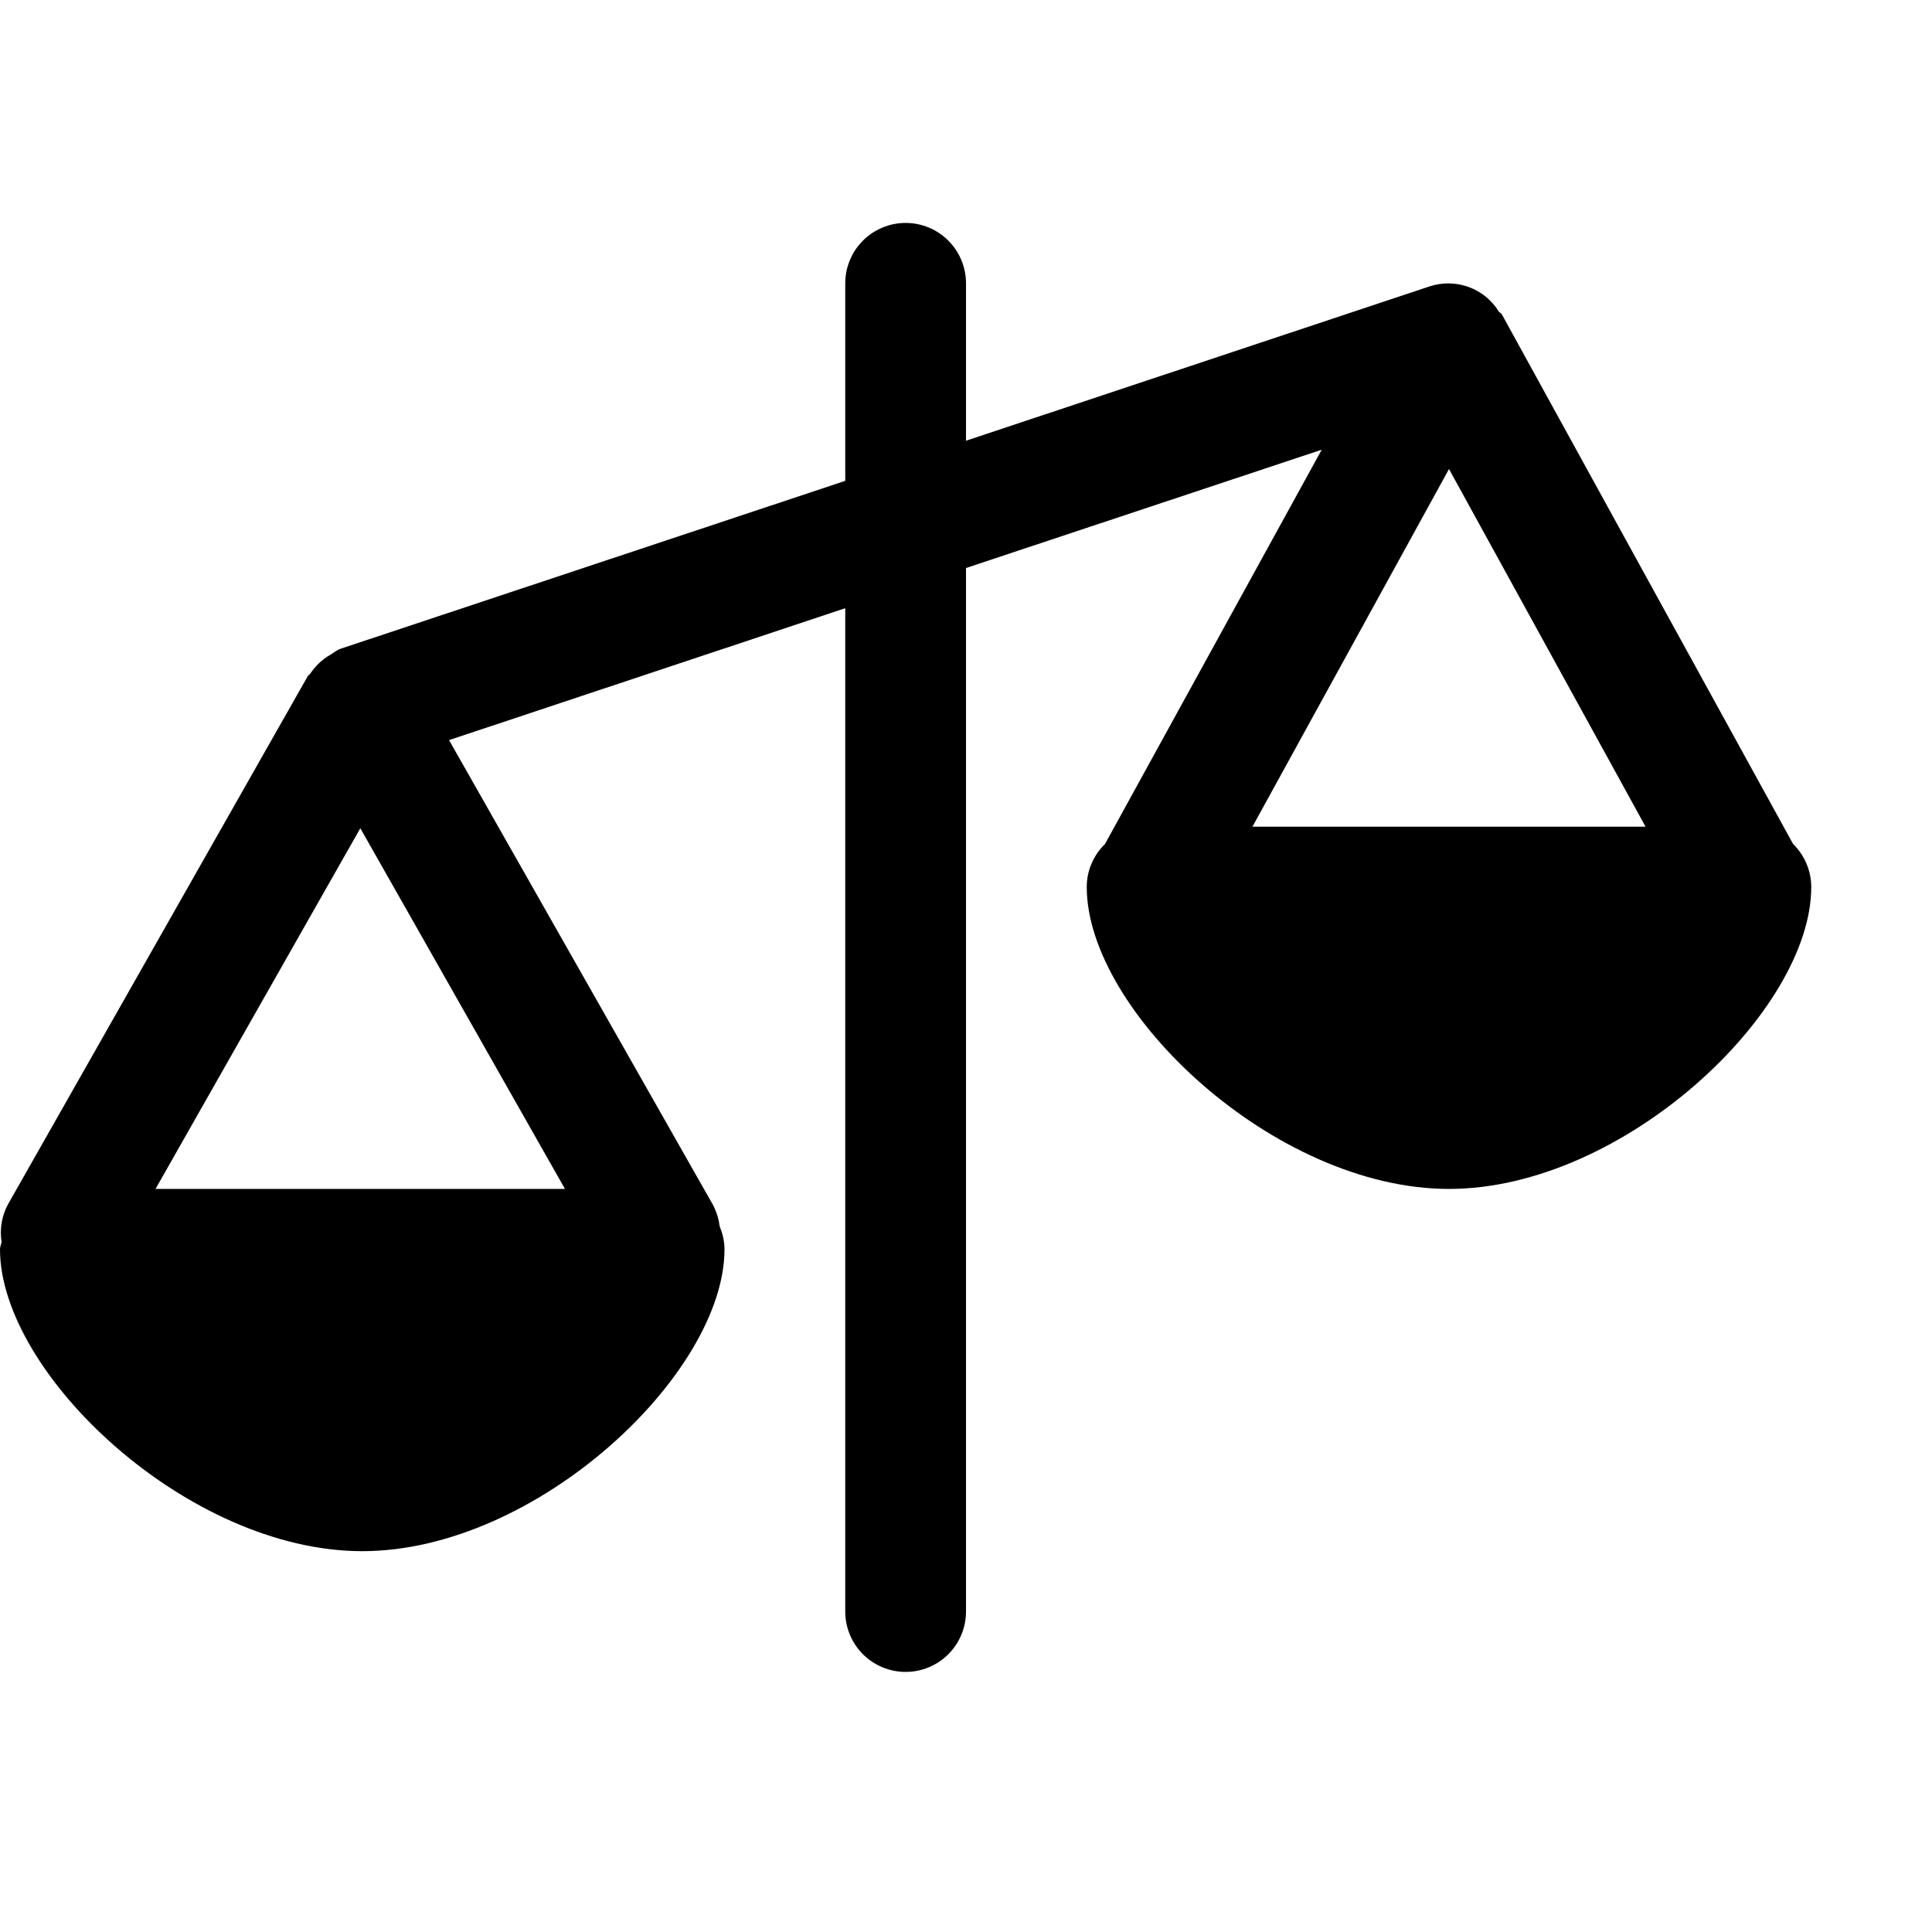 <svg width="26" height="26" viewBox="0 0 26 26" fill="none" xmlns="http://www.w3.org/2000/svg">
<path d="M24.13 11.357L20.212 4.232C20.202 4.214 20.181 4.207 20.169 4.191C20.075 4.039 19.932 3.923 19.764 3.862C19.596 3.801 19.412 3.798 19.242 3.853L13 5.931V3.812C13 3.597 12.914 3.39 12.762 3.238C12.61 3.086 12.403 3 12.188 3C11.972 3 11.765 3.086 11.613 3.238C11.461 3.39 11.375 3.597 11.375 3.812V6.471L4.591 8.728C4.535 8.746 4.493 8.783 4.444 8.813H4.443C4.334 8.876 4.242 8.964 4.173 9.069C4.165 9.081 4.15 9.086 4.142 9.099L0.107 16.208C0.024 16.362 -0.006 16.539 0.021 16.712C0.016 16.746 0 16.777 0 16.812C0 18.486 2.527 20.875 4.875 20.875C7.223 20.875 9.75 18.486 9.75 16.812C9.749 16.712 9.729 16.611 9.69 16.518L9.688 16.509L9.683 16.492C9.67 16.393 9.639 16.296 9.591 16.208L6.043 9.96L11.375 8.185V21.688C11.375 21.903 11.461 22.11 11.613 22.262C11.765 22.414 11.972 22.5 12.188 22.5C12.403 22.5 12.61 22.414 12.762 22.262C12.914 22.11 13 21.903 13 21.688V7.644L17.787 6.052L14.87 11.359C14.793 11.434 14.731 11.524 14.689 11.623C14.646 11.723 14.625 11.829 14.625 11.938C14.625 13.611 17.152 16 19.5 16C21.848 16 24.375 13.611 24.375 11.938C24.375 11.829 24.353 11.722 24.311 11.623C24.269 11.523 24.207 11.433 24.13 11.357ZM2.093 16L4.849 11.146L7.603 16H2.093ZM16.855 11.125L19.5 6.312L22.145 11.125H16.855Z" fill="black"/>
</svg>
